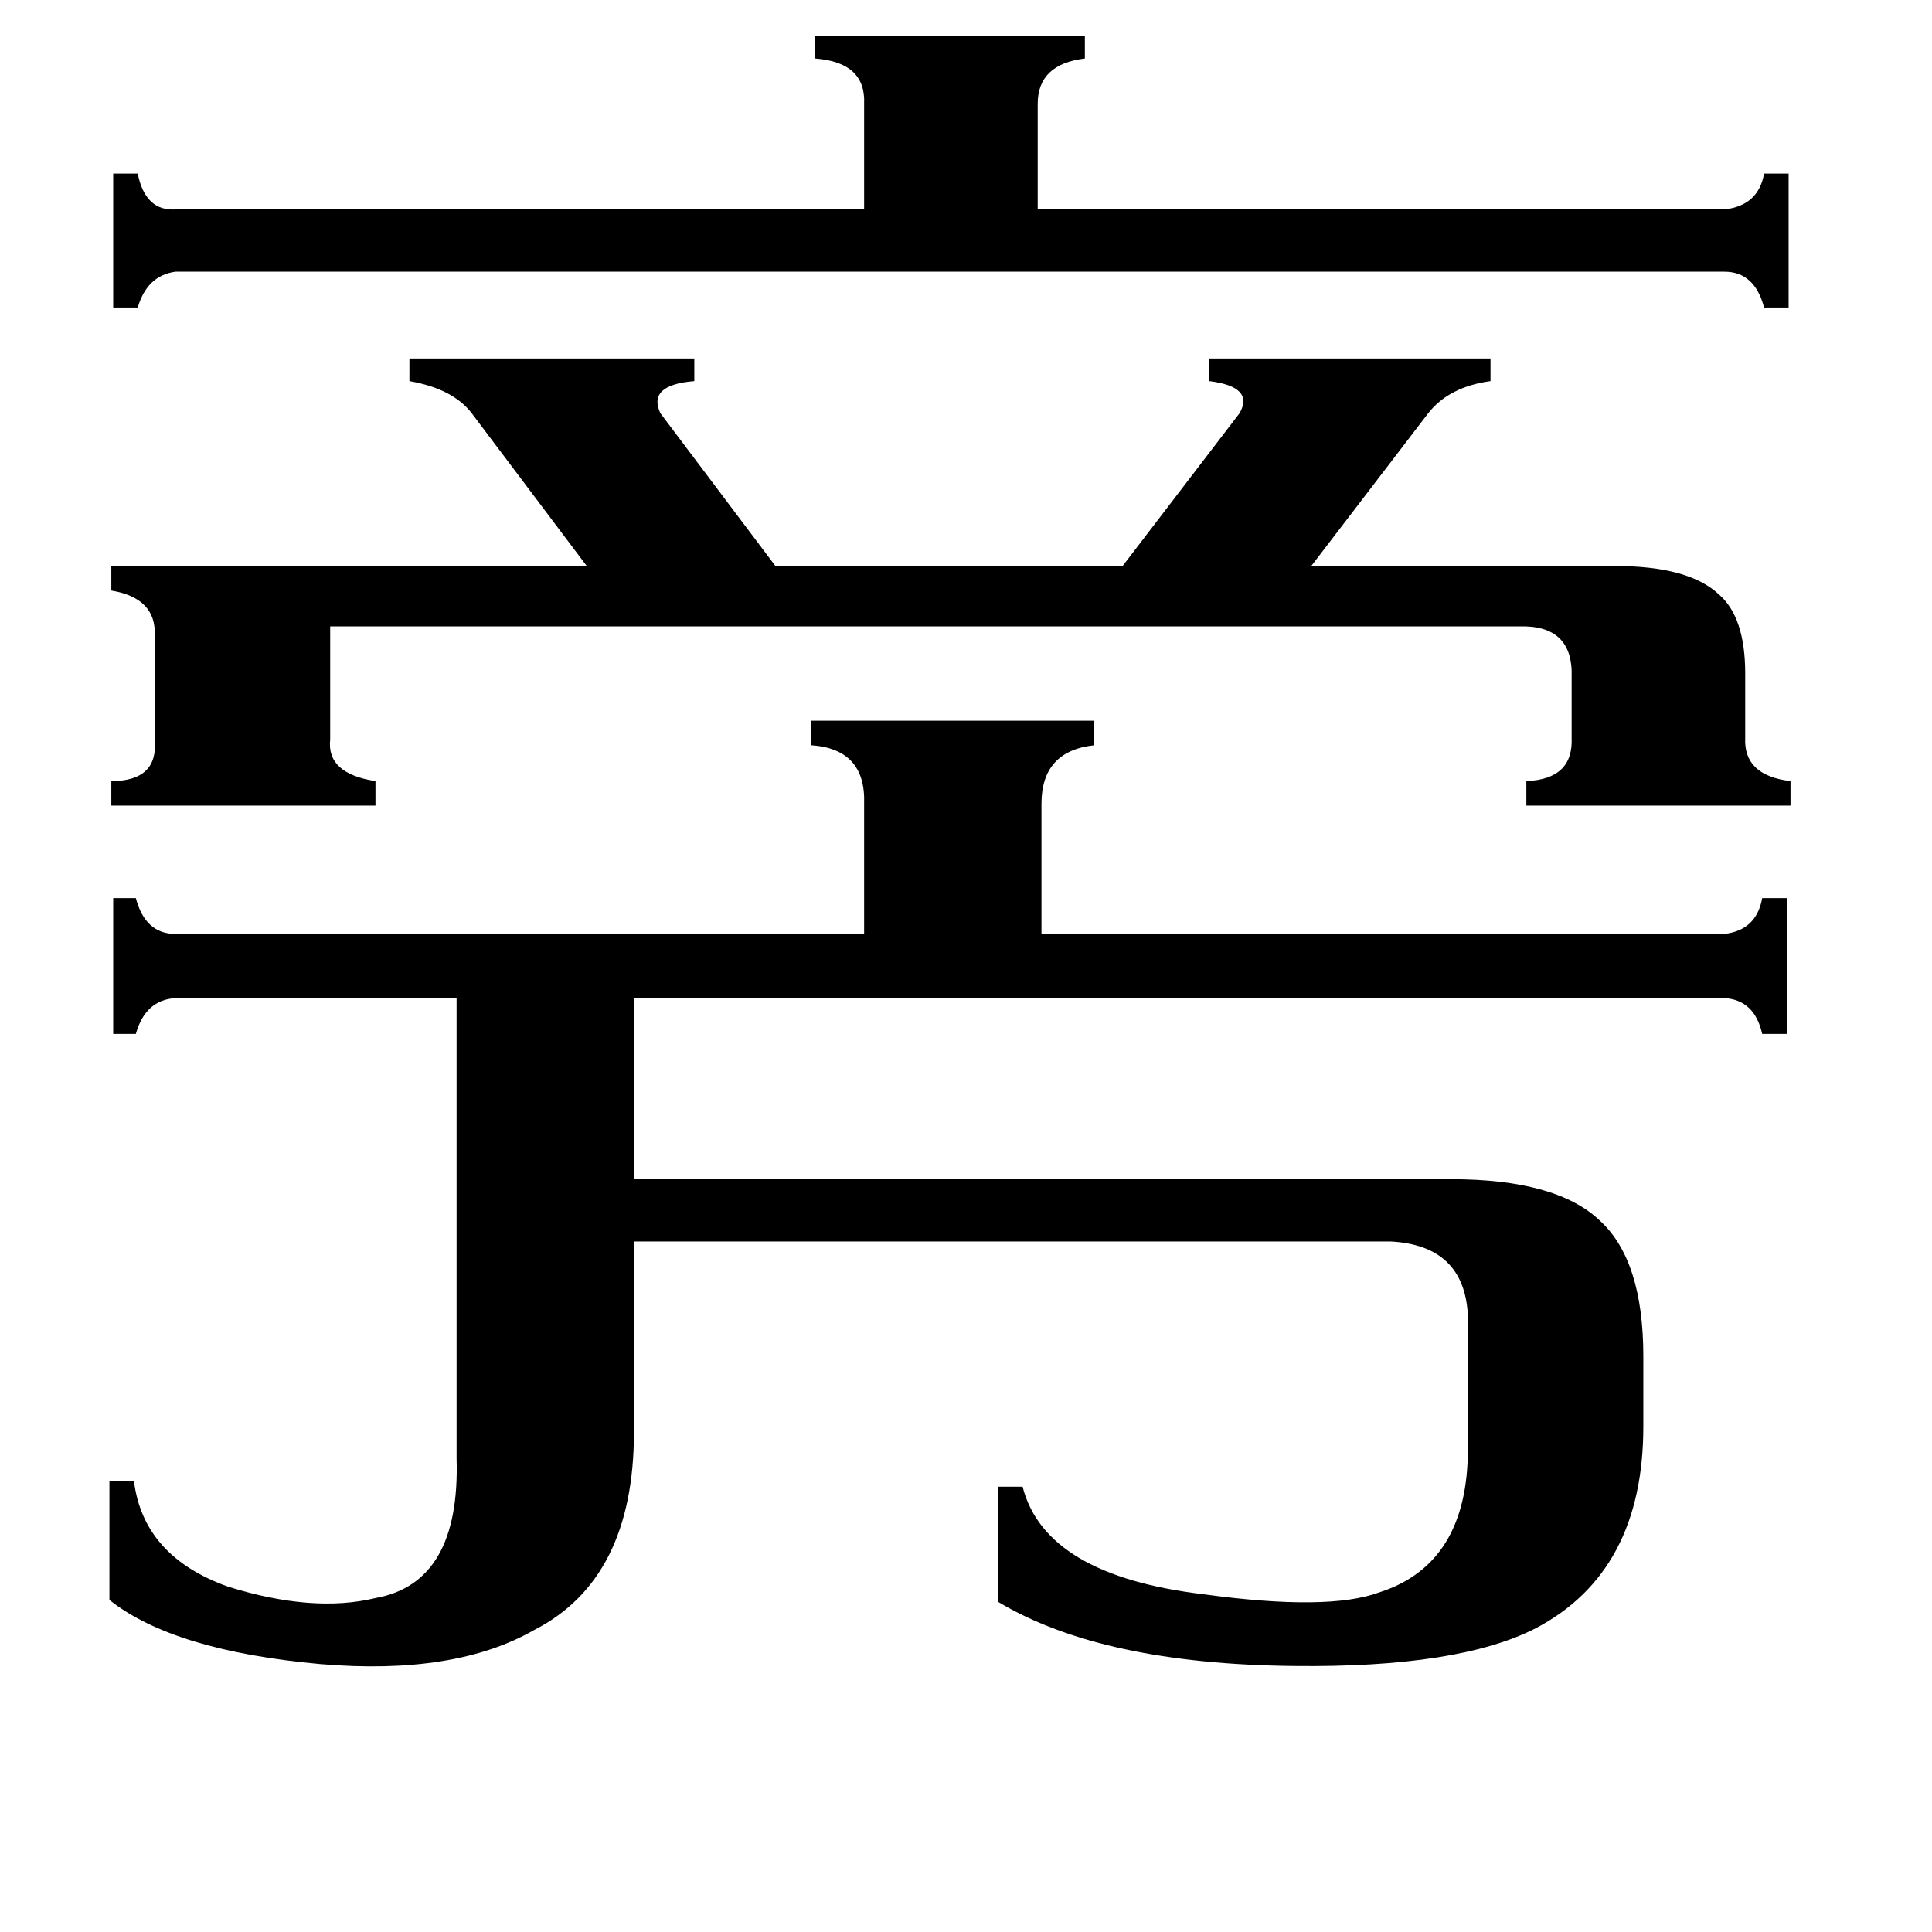<svg xmlns="http://www.w3.org/2000/svg" viewBox="0 -800 1024 1024">
	<path fill="#000000" d="M914 -689Q932 -691 935 -708H948V-637H935Q930 -656 914 -656H93Q78 -654 73 -637H60V-708H73Q77 -688 93 -689H458V-745Q459 -767 432 -769V-781H575V-769Q550 -766 550 -745V-689ZM217 -610H368V-598Q343 -596 350 -581L411 -500H595L657 -581Q665 -595 641 -598V-610H790V-598Q768 -595 757 -581L695 -500H856Q895 -500 911 -485Q925 -473 925 -443V-409Q924 -389 949 -386V-373H809V-386Q834 -387 833 -409V-441Q834 -469 805 -468H175V-408Q173 -390 199 -386V-373H59V-386Q84 -386 82 -408V-463Q83 -483 59 -487V-500H311L250 -581Q240 -594 217 -598ZM769 -175Q825 -175 848 -153Q871 -132 871 -81V-44Q871 33 814 63Q773 84 686 83Q584 82 529 49V-12H542Q554 35 638 45Q704 54 731 44Q778 29 778 -32V-103Q776 -140 737 -142H336V-41Q336 37 283 64Q241 88 170 82Q92 75 58 48V-15H71Q76 25 121 41Q166 55 199 47Q244 39 242 -27V-271H93Q77 -270 72 -252H60V-324H72Q77 -305 93 -305H458V-374Q459 -403 430 -405V-418H580V-405Q552 -402 552 -374V-305H914Q931 -307 934 -324H947V-252H934Q930 -270 914 -271H336V-175Z"/>
</svg>